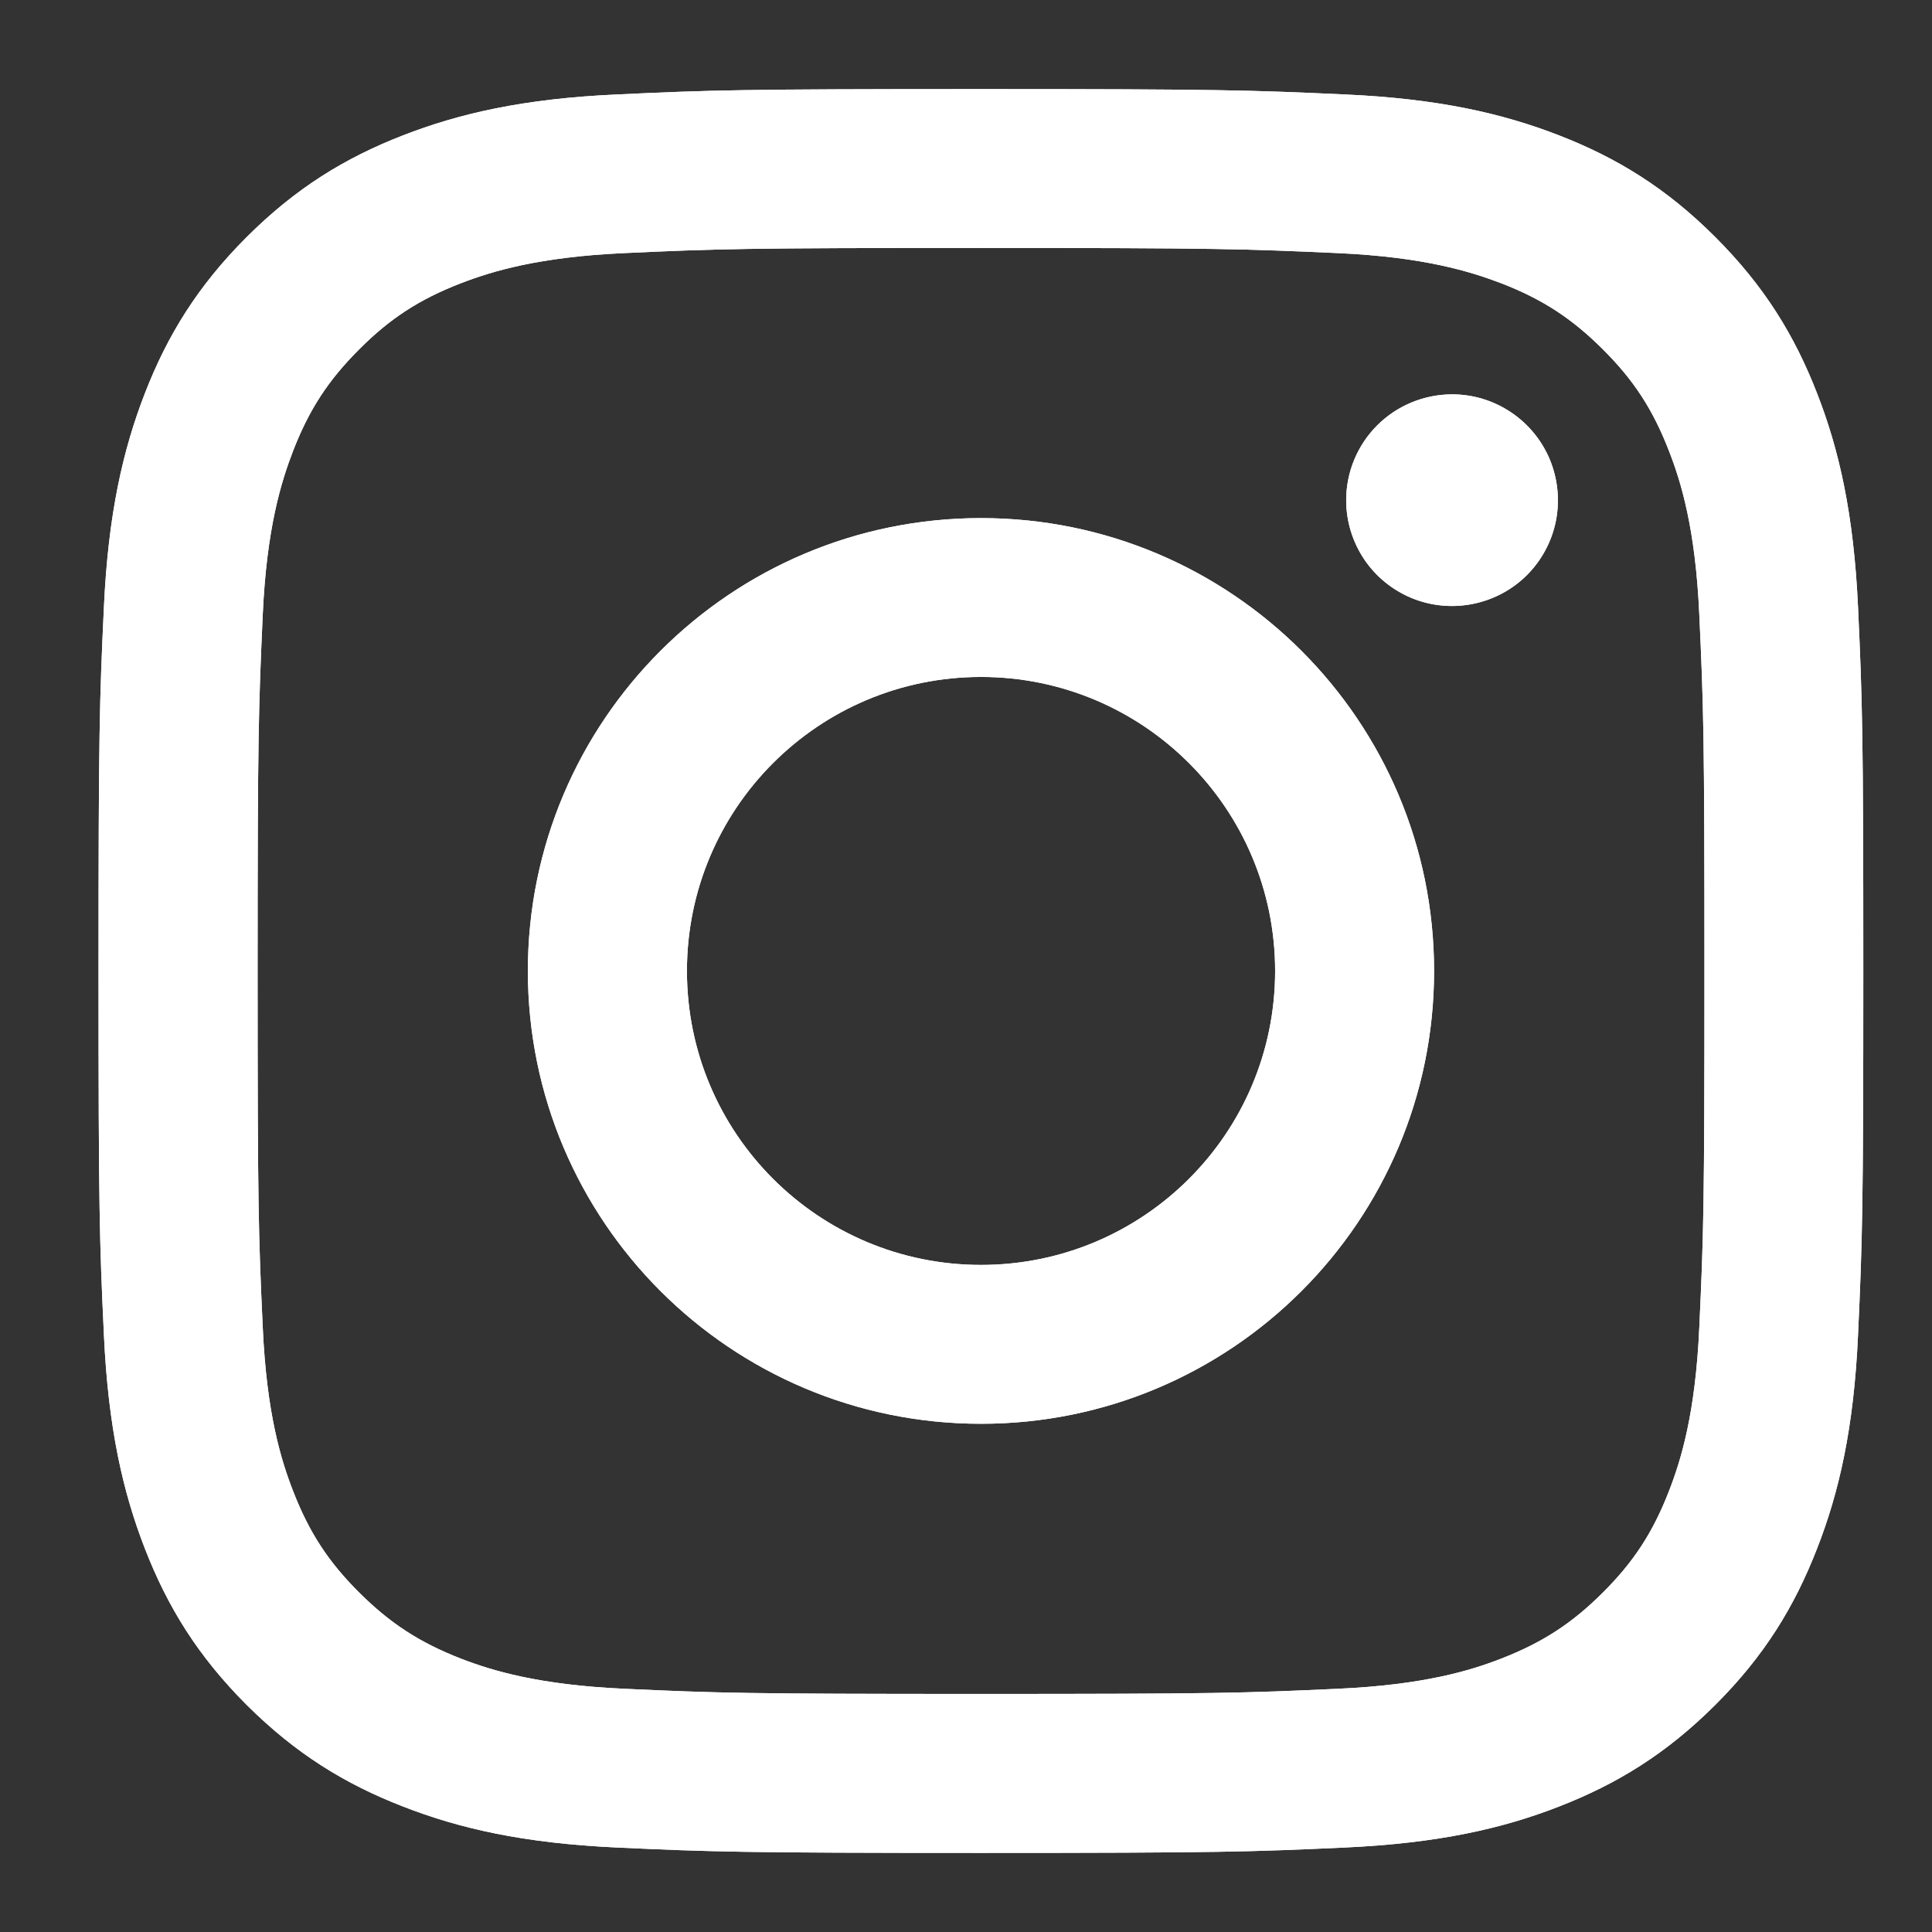 <svg width="18" height="18" viewBox="0 0 18 18" fill="none" xmlns="http://www.w3.org/2000/svg">
<rect x="0" y="0" width="18" height="18" fill="#333333" stroke="none"/>
<path d="M6.4 9.046C6.4 7.534 7.626 6.307 9.14 6.307C10.653 6.307 11.88 7.534 11.88 9.046C11.88 10.559 10.653 11.785 9.14 11.785C7.626 11.785 6.4 10.559 6.4 9.046ZM4.918 9.046C4.918 11.377 6.808 13.265 9.14 13.265C11.471 13.265 13.361 11.377 13.361 9.046C13.361 6.716 11.471 4.827 9.14 4.827C6.808 4.827 4.918 6.716 4.918 9.046ZM12.542 4.66C12.542 4.855 12.6 5.046 12.708 5.208C12.816 5.37 12.97 5.496 13.15 5.571C13.331 5.646 13.529 5.665 13.72 5.627C13.912 5.589 14.088 5.496 14.226 5.358C14.364 5.22 14.458 5.044 14.496 4.853C14.534 4.662 14.514 4.464 14.44 4.283C14.365 4.103 14.239 3.949 14.077 3.841C13.915 3.732 13.724 3.674 13.529 3.674H13.528C13.267 3.675 13.016 3.778 12.831 3.963C12.646 4.148 12.542 4.399 12.542 4.66ZM5.818 15.734C5.017 15.698 4.581 15.564 4.291 15.452C3.908 15.302 3.634 15.124 3.346 14.837C3.058 14.55 2.88 14.276 2.731 13.893C2.618 13.603 2.484 13.168 2.448 12.367C2.408 11.501 2.4 11.241 2.4 9.046C2.4 6.852 2.409 6.593 2.448 5.726C2.484 4.925 2.619 4.49 2.731 4.2C2.88 3.816 3.058 3.543 3.346 3.255C3.633 2.967 3.907 2.789 4.291 2.64C4.581 2.528 5.017 2.394 5.818 2.358C6.685 2.318 6.945 2.31 9.14 2.31C11.334 2.31 11.595 2.319 12.462 2.358C13.264 2.394 13.698 2.529 13.989 2.64C14.373 2.789 14.646 2.968 14.934 3.255C15.222 3.542 15.4 3.816 15.549 4.2C15.662 4.489 15.796 4.925 15.832 5.726C15.872 6.593 15.88 6.852 15.88 9.046C15.88 11.241 15.872 11.5 15.832 12.367C15.796 13.168 15.662 13.603 15.549 13.893C15.4 14.276 15.222 14.55 14.934 14.837C14.647 15.124 14.373 15.302 13.989 15.452C13.699 15.565 13.264 15.698 12.462 15.734C11.595 15.774 11.335 15.782 9.14 15.782C6.944 15.782 6.685 15.774 5.818 15.734ZM5.75 0.88C4.875 0.919 4.277 1.058 3.755 1.261C3.214 1.471 2.756 1.752 2.298 2.209C1.841 2.666 1.56 3.124 1.35 3.664C1.147 4.187 1.008 4.784 0.968 5.659C0.927 6.535 0.918 6.815 0.918 9.046C0.918 11.278 0.927 11.558 0.968 12.434C1.008 13.309 1.147 13.906 1.35 14.428C1.56 14.968 1.841 15.427 2.298 15.884C2.756 16.34 3.214 16.621 3.755 16.831C4.278 17.035 4.875 17.173 5.75 17.213C6.627 17.253 6.907 17.263 9.14 17.263C11.372 17.263 11.652 17.253 12.529 17.213C13.404 17.173 14.002 17.035 14.525 16.831C15.065 16.621 15.524 16.34 15.981 15.884C16.439 15.427 16.719 14.968 16.929 14.428C17.133 13.906 17.272 13.309 17.311 12.434C17.351 11.557 17.36 11.278 17.36 9.046C17.36 6.815 17.351 6.535 17.311 5.659C17.271 4.784 17.133 4.186 16.929 3.664C16.719 3.124 16.438 2.666 15.981 2.209C15.524 1.752 15.065 1.471 14.525 1.261C14.002 1.058 13.404 0.919 12.53 0.88C11.653 0.84 11.373 0.83 9.14 0.83C6.908 0.83 6.627 0.839 5.75 0.88Z" fill="white"/>
<path d="M6.4 9.046C6.4 7.534 7.626 6.307 9.14 6.307C10.653 6.307 11.88 7.534 11.88 9.046C11.88 10.559 10.653 11.785 9.14 11.785C7.626 11.785 6.4 10.559 6.4 9.046ZM4.918 9.046C4.918 11.377 6.808 13.265 9.14 13.265C11.471 13.265 13.361 11.377 13.361 9.046C13.361 6.716 11.471 4.827 9.14 4.827C6.808 4.827 4.918 6.716 4.918 9.046ZM12.542 4.66C12.542 4.855 12.6 5.046 12.708 5.208C12.816 5.37 12.97 5.496 13.15 5.571C13.331 5.646 13.529 5.665 13.72 5.627C13.912 5.589 14.088 5.496 14.226 5.358C14.364 5.22 14.458 5.044 14.496 4.853C14.534 4.662 14.514 4.464 14.44 4.283C14.365 4.103 14.239 3.949 14.077 3.841C13.915 3.732 13.724 3.674 13.529 3.674H13.528C13.267 3.675 13.016 3.778 12.831 3.963C12.646 4.148 12.542 4.399 12.542 4.66ZM5.818 15.734C5.017 15.698 4.581 15.564 4.291 15.452C3.908 15.302 3.634 15.124 3.346 14.837C3.058 14.55 2.88 14.276 2.731 13.893C2.618 13.603 2.484 13.168 2.448 12.367C2.408 11.501 2.4 11.241 2.4 9.046C2.4 6.852 2.409 6.593 2.448 5.726C2.484 4.925 2.619 4.49 2.731 4.2C2.88 3.816 3.058 3.543 3.346 3.255C3.633 2.967 3.907 2.789 4.291 2.64C4.581 2.528 5.017 2.394 5.818 2.358C6.685 2.318 6.945 2.31 9.14 2.31C11.334 2.31 11.595 2.319 12.462 2.358C13.264 2.394 13.698 2.529 13.989 2.64C14.373 2.789 14.646 2.968 14.934 3.255C15.222 3.542 15.4 3.816 15.549 4.2C15.662 4.489 15.796 4.925 15.832 5.726C15.872 6.593 15.88 6.852 15.88 9.046C15.88 11.241 15.872 11.5 15.832 12.367C15.796 13.168 15.662 13.603 15.549 13.893C15.4 14.276 15.222 14.55 14.934 14.837C14.647 15.124 14.373 15.302 13.989 15.452C13.699 15.565 13.264 15.698 12.462 15.734C11.595 15.774 11.335 15.782 9.14 15.782C6.944 15.782 6.685 15.774 5.818 15.734ZM5.75 0.88C4.875 0.919 4.277 1.058 3.755 1.261C3.214 1.471 2.756 1.752 2.298 2.209C1.841 2.666 1.56 3.124 1.35 3.664C1.147 4.187 1.008 4.784 0.968 5.659C0.927 6.535 0.918 6.815 0.918 9.046C0.918 11.278 0.927 11.558 0.968 12.434C1.008 13.309 1.147 13.906 1.35 14.428C1.56 14.968 1.841 15.427 2.298 15.884C2.756 16.34 3.214 16.621 3.755 16.831C4.278 17.035 4.875 17.173 5.75 17.213C6.627 17.253 6.907 17.263 9.14 17.263C11.372 17.263 11.652 17.253 12.529 17.213C13.404 17.173 14.002 17.035 14.525 16.831C15.065 16.621 15.524 16.34 15.981 15.884C16.439 15.427 16.719 14.968 16.929 14.428C17.133 13.906 17.272 13.309 17.311 12.434C17.351 11.557 17.36 11.278 17.36 9.046C17.36 6.815 17.351 6.535 17.311 5.659C17.271 4.784 17.133 4.186 16.929 3.664C16.719 3.124 16.438 2.666 15.981 2.209C15.524 1.752 15.065 1.471 14.525 1.261C14.002 1.058 13.404 0.919 12.53 0.88C11.653 0.84 11.373 0.83 9.14 0.83C6.908 0.83 6.627 0.839 5.75 0.88Z" fill="white"/>
</svg>
